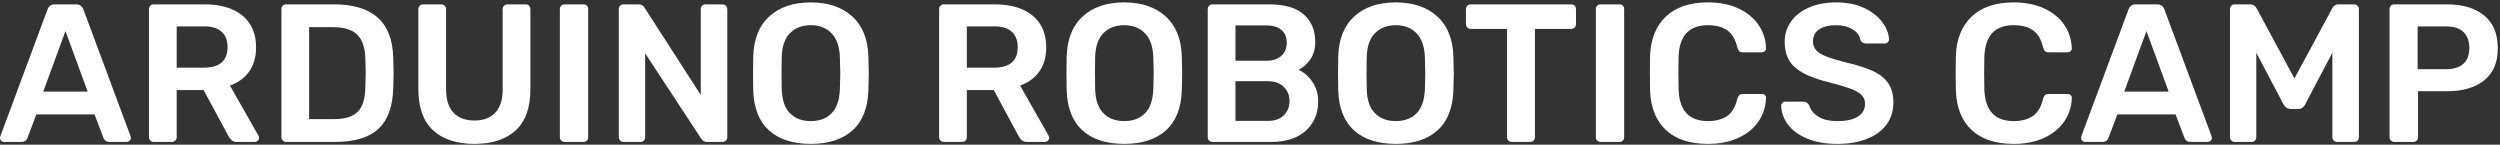 
<svg width="916px" height="53px" viewBox="0 0 916 53" version="1.1" xmlns="http://www.w3.org/2000/svg" xmlns:xlink="http://www.w3.org/1999/xlink">
    <rect x="0" y="0" width="916" height="53" fill="#333333" stroke="none"/>
    <!-- Generator: Sketch 47.1 (45422) - http://www.bohemiancoding.com/sketch -->
    <desc>Created with Sketch.</desc>
    <defs></defs>
    <g id="Page-1" stroke="none" stroke-width="1" fill="none" fill-rule="evenodd">
        <g id="Artboard" transform="translate(-121, -175)" fill="#FFFFFF">
            <path d="M122.52,227 C122.088,227 121.728,226.856 121.44,226.568 C121.152,226.28 121.008,225.92 121.008,225.488 L121.152,224.84 L138.432,178.4 C138.912,177.2 139.776,176.6 141.024,176.6 L148.944,176.6 C150.192,176.6 151.056,177.2 151.536,178.4 L168.816,224.84 L168.96,225.488 C168.96,225.92 168.804,226.28 168.492,226.568 C168.18,226.856 167.832,227 167.448,227 L161.04,227 C160.032,227 159.336,226.544 158.952,225.632 L155.64,216.92 L134.328,216.92 L131.016,225.632 C130.632,226.544 129.936,227 128.928,227 L122.52,227 Z M136.848,208.568 L153.12,208.568 L144.984,186.392 L136.848,208.568 Z M177.312,227 C176.832,227 176.424,226.832 176.088,226.496 C175.752,226.16 175.584,225.752 175.584,225.272 L175.584,178.4 C175.584,177.872 175.74,177.44 176.052,177.104 C176.364,176.768 176.784,176.6 177.312,176.6 L195.96,176.6 C201.864,176.6 206.484,177.968 209.82,180.704 C213.156,183.44 214.824,187.328 214.824,192.368 C214.824,195.872 213.984,198.812 212.304,201.188 C210.624,203.564 208.272,205.28 205.248,206.336 L215.688,224.696 C215.832,224.984 215.904,225.248 215.904,225.488 C215.904,225.92 215.748,226.28 215.436,226.568 C215.124,226.856 214.776,227 214.392,227 L207.768,227 C207,227 206.4,226.82 205.968,226.46 C205.536,226.1 205.152,225.632 204.816,225.056 L195.6,207.992 L185.736,207.992 L185.736,225.272 C185.736,225.752 185.568,226.16 185.232,226.496 C184.896,226.832 184.464,227 183.936,227 L177.312,227 Z M195.744,199.784 C198.624,199.784 200.784,199.148 202.224,197.876 C203.664,196.604 204.384,194.744 204.384,192.296 C204.384,189.848 203.664,187.964 202.224,186.644 C200.784,185.324 198.624,184.664 195.744,184.664 L185.736,184.664 L185.736,199.784 L195.744,199.784 Z M225.84,227 C225.36,227 224.952,226.832 224.616,226.496 C224.28,226.16 224.112,225.752 224.112,225.272 L224.112,178.4 C224.112,177.872 224.268,177.44 224.58,177.104 C224.892,176.768 225.312,176.6 225.84,176.6 L243.408,176.6 C257.568,176.6 264.792,183.128 265.08,196.184 C265.176,198.968 265.224,200.84 265.224,201.8 C265.224,202.712 265.176,204.56 265.08,207.344 C264.888,214.064 263.076,219.02 259.644,222.212 C256.212,225.404 250.92,227 243.768,227 L225.84,227 Z M243.408,218.648 C247.392,218.648 250.272,217.76 252.048,215.984 C253.824,214.208 254.76,211.256 254.856,207.128 C254.952,204.248 255,202.448 255,201.728 C255,200.96 254.952,199.184 254.856,196.4 C254.76,192.464 253.776,189.572 251.904,187.724 C250.032,185.876 247.08,184.952 243.048,184.952 L234.264,184.952 L234.264,218.648 L243.408,218.648 Z M294.888,227.72 C288.36,227.72 283.296,226.064 279.696,222.752 C276.096,219.44 274.296,214.424 274.296,207.704 L274.296,178.4 C274.296,177.872 274.452,177.44 274.764,177.104 C275.076,176.768 275.496,176.6 276.024,176.6 L282.648,176.6 C283.176,176.6 283.608,176.768 283.944,177.104 C284.28,177.44 284.448,177.872 284.448,178.4 L284.448,207.704 C284.448,211.496 285.348,214.352 287.148,216.272 C288.948,218.192 291.504,219.152 294.816,219.152 C298.128,219.152 300.684,218.192 302.484,216.272 C304.284,214.352 305.184,211.496 305.184,207.704 L305.184,178.4 C305.184,177.872 305.352,177.44 305.688,177.104 C306.024,176.768 306.456,176.6 306.984,176.6 L313.608,176.6 C314.136,176.6 314.556,176.768 314.868,177.104 C315.18,177.44 315.336,177.872 315.336,178.4 L315.336,207.704 C315.336,214.424 313.548,219.44 309.972,222.752 C306.396,226.064 301.368,227.72 294.888,227.72 Z M327.864,227 C327.384,227 326.976,226.832 326.64,226.496 C326.304,226.16 326.136,225.752 326.136,225.272 L326.136,178.328 C326.136,177.8 326.304,177.38 326.64,177.068 C326.976,176.756 327.384,176.6 327.864,176.6 L334.776,176.6 C335.304,176.6 335.724,176.756 336.036,177.068 C336.348,177.38 336.504,177.8 336.504,178.328 L336.504,225.272 C336.504,225.752 336.348,226.16 336.036,226.496 C335.724,226.832 335.304,227 334.776,227 L327.864,227 Z M349.464,227 C348.984,227 348.576,226.832 348.24,226.496 C347.904,226.16 347.736,225.752 347.736,225.272 L347.736,178.4 C347.736,177.872 347.892,177.44 348.204,177.104 C348.516,176.768 348.936,176.6 349.464,176.6 L355.08,176.6 C355.992,176.6 356.688,177.008 357.168,177.824 L377.76,209.792 L377.76,178.4 C377.76,177.872 377.916,177.44 378.228,177.104 C378.54,176.768 378.96,176.6 379.488,176.6 L385.68,176.6 C386.208,176.6 386.64,176.768 386.976,177.104 C387.312,177.44 387.48,177.872 387.48,178.4 L387.48,225.2 C387.48,225.728 387.312,226.16 386.976,226.496 C386.64,226.832 386.232,227 385.752,227 L380.064,227 C379.104,227 378.384,226.592 377.904,225.776 L357.384,194.528 L357.384,225.272 C357.384,225.752 357.228,226.16 356.916,226.496 C356.604,226.832 356.184,227 355.656,227 L349.464,227 Z M418.08,227.72 C411.504,227.72 406.392,226.064 402.744,222.752 C399.096,219.44 397.176,214.52 396.984,207.992 C396.936,206.6 396.912,204.56 396.912,201.872 C396.912,199.136 396.936,197.072 396.984,195.68 C397.176,189.296 399.144,184.4 402.888,180.992 C406.632,177.584 411.696,175.88 418.08,175.88 C424.416,175.88 429.468,177.584 433.236,180.992 C437.004,184.4 438.984,189.296 439.176,195.68 C439.272,198.464 439.32,200.528 439.32,201.872 C439.32,203.168 439.272,205.208 439.176,207.992 C438.984,214.52 437.052,219.44 433.38,222.752 C429.708,226.064 424.608,227.72 418.08,227.72 Z M418.08,219.368 C421.296,219.368 423.84,218.408 425.712,216.488 C427.584,214.568 428.592,211.616 428.736,207.632 C428.832,204.752 428.88,202.808 428.88,201.8 C428.88,200.696 428.832,198.752 428.736,195.968 C428.592,192.032 427.56,189.092 425.64,187.148 C423.72,185.204 421.2,184.232 418.08,184.232 C414.912,184.232 412.368,185.204 410.448,187.148 C408.528,189.092 407.52,192.032 407.424,195.968 C407.376,197.36 407.352,199.304 407.352,201.8 C407.352,204.248 407.376,206.192 407.424,207.632 C407.52,211.568 408.516,214.508 410.412,216.452 C412.308,218.396 414.864,219.368 418.08,219.368 Z M466.824,227 C466.344,227 465.936,226.832 465.6,226.496 C465.264,226.16 465.096,225.752 465.096,225.272 L465.096,178.4 C465.096,177.872 465.252,177.44 465.564,177.104 C465.876,176.768 466.296,176.6 466.824,176.6 L485.472,176.6 C491.376,176.6 495.996,177.968 499.332,180.704 C502.668,183.44 504.336,187.328 504.336,192.368 C504.336,195.872 503.496,198.812 501.816,201.188 C500.136,203.564 497.784,205.28 494.76,206.336 L505.2,224.696 C505.344,224.984 505.416,225.248 505.416,225.488 C505.416,225.92 505.26,226.28 504.948,226.568 C504.636,226.856 504.288,227 503.904,227 L497.28,227 C496.512,227 495.912,226.82 495.48,226.46 C495.048,226.1 494.664,225.632 494.328,225.056 L485.112,207.992 L475.248,207.992 L475.248,225.272 C475.248,225.752 475.08,226.16 474.744,226.496 C474.408,226.832 473.976,227 473.448,227 L466.824,227 Z M485.256,199.784 C488.136,199.784 490.296,199.148 491.736,197.876 C493.176,196.604 493.896,194.744 493.896,192.296 C493.896,189.848 493.176,187.964 491.736,186.644 C490.296,185.324 488.136,184.664 485.256,184.664 L475.248,184.664 L475.248,199.784 L485.256,199.784 Z M532.92,227.72 C526.344,227.72 521.232,226.064 517.584,222.752 C513.936,219.44 512.016,214.52 511.824,207.992 C511.776,206.6 511.752,204.56 511.752,201.872 C511.752,199.136 511.776,197.072 511.824,195.68 C512.016,189.296 513.984,184.4 517.728,180.992 C521.472,177.584 526.536,175.88 532.92,175.88 C539.256,175.88 544.308,177.584 548.076,180.992 C551.844,184.4 553.824,189.296 554.016,195.68 C554.112,198.464 554.16,200.528 554.16,201.872 C554.16,203.168 554.112,205.208 554.016,207.992 C553.824,214.52 551.892,219.44 548.22,222.752 C544.548,226.064 539.448,227.72 532.92,227.72 Z M532.92,219.368 C536.136,219.368 538.68,218.408 540.552,216.488 C542.424,214.568 543.432,211.616 543.576,207.632 C543.672,204.752 543.72,202.808 543.72,201.8 C543.72,200.696 543.672,198.752 543.576,195.968 C543.432,192.032 542.4,189.092 540.48,187.148 C538.56,185.204 536.04,184.232 532.92,184.232 C529.752,184.232 527.208,185.204 525.288,187.148 C523.368,189.092 522.36,192.032 522.264,195.968 C522.216,197.36 522.192,199.304 522.192,201.8 C522.192,204.248 522.216,206.192 522.264,207.632 C522.36,211.568 523.356,214.508 525.252,216.452 C527.148,218.396 529.704,219.368 532.92,219.368 Z M565.248,227 C564.768,227 564.36,226.832 564.024,226.496 C563.688,226.16 563.52,225.752 563.52,225.272 L563.52,178.4 C563.52,177.872 563.676,177.44 563.988,177.104 C564.3,176.768 564.72,176.6 565.248,176.6 L586.128,176.6 C591.744,176.6 595.944,177.836 598.728,180.308 C601.512,182.78 602.904,186.152 602.904,190.424 C602.904,192.92 602.292,195.044 601.068,196.796 C599.844,198.548 598.416,199.808 596.784,200.576 C598.8,201.488 600.504,202.976 601.896,205.04 C603.288,207.104 603.984,209.456 603.984,212.096 C603.984,216.56 602.472,220.16 599.448,222.896 C596.424,225.632 592.2,227 586.776,227 L565.248,227 Z M584.832,197.264 C587.28,197.264 589.164,196.664 590.484,195.464 C591.804,194.264 592.464,192.656 592.464,190.64 C592.464,188.624 591.816,187.064 590.52,185.96 C589.224,184.856 587.328,184.304 584.832,184.304 L573.672,184.304 L573.672,197.264 L584.832,197.264 Z M585.552,219.296 C588.048,219.296 589.992,218.612 591.384,217.244 C592.776,215.876 593.472,214.136 593.472,212.024 C593.472,209.912 592.764,208.172 591.348,206.804 C589.932,205.436 588,204.752 585.552,204.752 L573.672,204.752 L573.672,219.296 L585.552,219.296 Z M632.424,227.72 C625.848,227.72 620.736,226.064 617.088,222.752 C613.44,219.44 611.52,214.52 611.328,207.992 C611.28,206.6 611.256,204.56 611.256,201.872 C611.256,199.136 611.28,197.072 611.328,195.68 C611.52,189.296 613.488,184.4 617.232,180.992 C620.976,177.584 626.04,175.88 632.424,175.88 C638.76,175.88 643.812,177.584 647.58,180.992 C651.348,184.4 653.328,189.296 653.52,195.68 C653.616,198.464 653.664,200.528 653.664,201.872 C653.664,203.168 653.616,205.208 653.52,207.992 C653.328,214.52 651.396,219.44 647.724,222.752 C644.052,226.064 638.952,227.72 632.424,227.72 Z M632.424,219.368 C635.64,219.368 638.184,218.408 640.056,216.488 C641.928,214.568 642.936,211.616 643.08,207.632 C643.176,204.752 643.224,202.808 643.224,201.8 C643.224,200.696 643.176,198.752 643.08,195.968 C642.936,192.032 641.904,189.092 639.984,187.148 C638.064,185.204 635.544,184.232 632.424,184.232 C629.256,184.232 626.712,185.204 624.792,187.148 C622.872,189.092 621.864,192.032 621.768,195.968 C621.72,197.36 621.696,199.304 621.696,201.8 C621.696,204.248 621.72,206.192 621.768,207.632 C621.864,211.568 622.86,214.508 624.756,216.452 C626.652,218.396 629.208,219.368 632.424,219.368 Z M674.904,227 C674.424,227 674.016,226.832 673.68,226.496 C673.344,226.16 673.176,225.752 673.176,225.272 L673.176,185.6 L659.856,185.6 C659.376,185.6 658.968,185.432 658.632,185.096 C658.296,184.76 658.128,184.328 658.128,183.8 L658.128,178.4 C658.128,177.872 658.284,177.44 658.596,177.104 C658.908,176.768 659.328,176.6 659.856,176.6 L696.648,176.6 C697.176,176.6 697.608,176.768 697.944,177.104 C698.28,177.44 698.448,177.872 698.448,178.4 L698.448,183.8 C698.448,184.328 698.28,184.76 697.944,185.096 C697.608,185.432 697.176,185.6 696.648,185.6 L683.4,185.6 L683.4,225.272 C683.4,225.752 683.244,226.16 682.932,226.496 C682.62,226.832 682.2,227 681.672,227 L674.904,227 Z M707.448,227 C706.968,227 706.56,226.832 706.224,226.496 C705.888,226.16 705.72,225.752 705.72,225.272 L705.72,178.328 C705.72,177.8 705.888,177.38 706.224,177.068 C706.56,176.756 706.968,176.6 707.448,176.6 L714.36,176.6 C714.888,176.6 715.308,176.756 715.62,177.068 C715.932,177.38 716.088,177.8 716.088,178.328 L716.088,225.272 C716.088,225.752 715.932,226.16 715.62,226.496 C715.308,226.832 714.888,227 714.36,227 L707.448,227 Z M746.76,227.72 C740.136,227.72 735.012,226.028 731.388,222.644 C727.764,219.26 725.832,214.448 725.592,208.208 C725.544,206.912 725.52,204.8 725.52,201.872 C725.52,198.896 725.544,196.736 725.592,195.392 C725.832,189.248 727.776,184.46 731.424,181.028 C735.072,177.596 740.184,175.88 746.76,175.88 C751.032,175.88 754.752,176.612 757.92,178.076 C761.088,179.54 763.548,181.544 765.3,184.088 C767.052,186.632 767.976,189.488 768.072,192.656 L768.072,192.8 C768.072,193.184 767.916,193.508 767.604,193.772 C767.292,194.036 766.944,194.168 766.56,194.168 L759.576,194.168 C759,194.168 758.568,194.036 758.28,193.772 C757.992,193.508 757.752,193.04 757.56,192.368 C756.84,189.392 755.592,187.292 753.816,186.068 C752.04,184.844 749.688,184.232 746.76,184.232 C739.896,184.232 736.32,188.072 736.032,195.752 C735.984,197.048 735.96,199.04 735.96,201.728 C735.96,204.416 735.984,206.456 736.032,207.848 C736.32,215.528 739.896,219.368 746.76,219.368 C749.64,219.368 751.98,218.756 753.78,217.532 C755.58,216.308 756.84,214.208 757.56,211.232 C757.752,210.56 757.992,210.092 758.28,209.828 C758.568,209.564 759,209.432 759.576,209.432 L766.56,209.432 C766.992,209.432 767.364,209.576 767.676,209.864 C767.988,210.152 768.12,210.512 768.072,210.944 C767.976,214.112 767.052,216.968 765.3,219.512 C763.548,222.056 761.088,224.06 757.92,225.524 C754.752,226.988 751.032,227.72 746.76,227.72 Z M794.208,227.72 C789.888,227.72 786.192,227.072 783.12,225.776 C780.048,224.48 777.72,222.776 776.136,220.664 C774.552,218.552 773.712,216.248 773.616,213.752 C773.616,213.368 773.76,213.02 774.048,212.708 C774.336,212.396 774.696,212.24 775.128,212.24 L781.68,212.24 C782.208,212.24 782.64,212.36 782.976,212.6 C783.312,212.84 783.624,213.176 783.912,213.608 C784.392,215.24 785.484,216.608 787.188,217.712 C788.892,218.816 791.232,219.368 794.208,219.368 C797.568,219.368 800.1,218.804 801.804,217.676 C803.508,216.548 804.36,215 804.36,213.032 C804.36,211.736 803.928,210.656 803.064,209.792 C802.2,208.928 800.892,208.172 799.14,207.524 C797.388,206.876 794.784,206.096 791.328,205.184 C785.664,203.84 781.512,202.064 778.872,199.856 C776.232,197.648 774.912,194.48 774.912,190.352 C774.912,187.568 775.68,185.084 777.216,182.9 C778.752,180.716 780.948,179 783.804,177.752 C786.66,176.504 789.984,175.88 793.776,175.88 C797.76,175.88 801.204,176.576 804.108,177.968 C807.012,179.36 809.22,181.1 810.732,183.188 C812.244,185.276 813.048,187.352 813.144,189.416 C813.144,189.8 813,190.148 812.712,190.46 C812.424,190.772 812.064,190.928 811.632,190.928 L804.792,190.928 C803.736,190.928 803.016,190.496 802.632,189.632 C802.392,188.096 801.456,186.812 799.824,185.78 C798.192,184.748 796.176,184.232 793.776,184.232 C791.136,184.232 789.06,184.736 787.548,185.744 C786.036,186.752 785.28,188.216 785.28,190.136 C785.28,191.432 785.664,192.512 786.432,193.376 C787.2,194.24 788.4,194.996 790.032,195.644 C791.664,196.292 794.04,197.024 797.16,197.84 C801.432,198.8 804.828,199.88 807.348,201.08 C809.868,202.28 811.728,203.792 812.928,205.616 C814.128,207.44 814.728,209.768 814.728,212.6 C814.728,215.72 813.876,218.42 812.172,220.7 C810.468,222.98 808.068,224.72 804.972,225.92 C801.876,227.12 798.288,227.72 794.208,227.72 Z M858.792,227.72 C852.168,227.72 847.044,226.028 843.42,222.644 C839.796,219.26 837.864,214.448 837.624,208.208 C837.576,206.912 837.552,204.8 837.552,201.872 C837.552,198.896 837.576,196.736 837.624,195.392 C837.864,189.248 839.808,184.46 843.456,181.028 C847.104,177.596 852.216,175.88 858.792,175.88 C863.064,175.88 866.784,176.612 869.952,178.076 C873.12,179.54 875.58,181.544 877.332,184.088 C879.084,186.632 880.008,189.488 880.104,192.656 L880.104,192.8 C880.104,193.184 879.948,193.508 879.636,193.772 C879.324,194.036 878.976,194.168 878.592,194.168 L871.608,194.168 C871.032,194.168 870.6,194.036 870.312,193.772 C870.024,193.508 869.784,193.04 869.592,192.368 C868.872,189.392 867.624,187.292 865.848,186.068 C864.072,184.844 861.72,184.232 858.792,184.232 C851.928,184.232 848.352,188.072 848.064,195.752 C848.016,197.048 847.992,199.04 847.992,201.728 C847.992,204.416 848.016,206.456 848.064,207.848 C848.352,215.528 851.928,219.368 858.792,219.368 C861.672,219.368 864.012,218.756 865.812,217.532 C867.612,216.308 868.872,214.208 869.592,211.232 C869.784,210.56 870.024,210.092 870.312,209.828 C870.6,209.564 871.032,209.432 871.608,209.432 L878.592,209.432 C879.024,209.432 879.396,209.576 879.708,209.864 C880.02,210.152 880.152,210.512 880.104,210.944 C880.008,214.112 879.084,216.968 877.332,219.512 C875.58,222.056 873.12,224.06 869.952,225.524 C866.784,226.988 863.064,227.72 858.792,227.72 Z M885,227 C884.568,227 884.208,226.856 883.92,226.568 C883.632,226.28 883.488,225.92 883.488,225.488 L883.632,224.84 L900.912,178.4 C901.392,177.2 902.256,176.6 903.504,176.6 L911.424,176.6 C912.672,176.6 913.536,177.2 914.016,178.4 L931.296,224.84 L931.44,225.488 C931.44,225.92 931.284,226.28 930.972,226.568 C930.66,226.856 930.312,227 929.928,227 L923.52,227 C922.512,227 921.816,226.544 921.432,225.632 L918.12,216.92 L896.808,216.92 L893.496,225.632 C893.112,226.544 892.416,227 891.408,227 L885,227 Z M899.328,208.568 L915.6,208.568 L907.464,186.392 L899.328,208.568 Z M939.792,227 C939.312,227 938.904,226.832 938.568,226.496 C938.232,226.16 938.064,225.752 938.064,225.272 L938.064,178.4 C938.064,177.872 938.22,177.44 938.532,177.104 C938.844,176.768 939.264,176.6 939.792,176.6 L945.624,176.6 C946.536,176.6 947.256,177.056 947.784,177.968 L961.68,203.744 L975.576,177.968 C976.104,177.056 976.824,176.6 977.736,176.6 L983.496,176.6 C984.024,176.6 984.456,176.768 984.792,177.104 C985.128,177.44 985.296,177.872 985.296,178.4 L985.296,225.272 C985.296,225.8 985.128,226.22 984.792,226.532 C984.456,226.844 984.024,227 983.496,227 L977.304,227 C976.824,227 976.416,226.832 976.08,226.496 C975.744,226.16 975.576,225.752 975.576,225.272 L975.576,194.312 L965.568,213.32 C965.04,214.376 964.248,214.904 963.192,214.904 L960.168,214.904 C959.16,214.904 958.344,214.376 957.72,213.32 L947.712,194.312 L947.712,225.272 C947.712,225.752 947.556,226.16 947.244,226.496 C946.932,226.832 946.512,227 945.984,227 L939.792,227 Z M998.256,227 C997.776,227 997.368,226.832 997.032,226.496 C996.696,226.16 996.528,225.752 996.528,225.272 L996.528,178.4 C996.528,177.872 996.684,177.44 996.996,177.104 C997.308,176.768 997.728,176.6 998.256,176.6 L1017.552,176.6 C1023.36,176.6 1027.92,177.968 1031.232,180.704 C1034.544,183.44 1036.2,187.424 1036.2,192.656 C1036.2,197.84 1034.544,201.764 1031.232,204.428 C1027.92,207.092 1023.36,208.424 1017.552,208.424 L1006.968,208.424 L1006.968,225.272 C1006.968,225.8 1006.8,226.22 1006.464,226.532 C1006.128,226.844 1005.696,227 1005.168,227 L998.256,227 Z M1017.192,200.36 C1019.976,200.36 1022.1,199.7 1023.564,198.38 C1025.028,197.06 1025.76,195.128 1025.76,192.584 C1025.76,190.088 1025.052,188.144 1023.636,186.752 C1022.22,185.36 1020.072,184.664 1017.192,184.664 L1006.824,184.664 L1006.824,200.36 L1017.192,200.36 Z" id="ARDUINO-ROBOTICS-CAM"></path>
        </g>
    </g>
</svg>